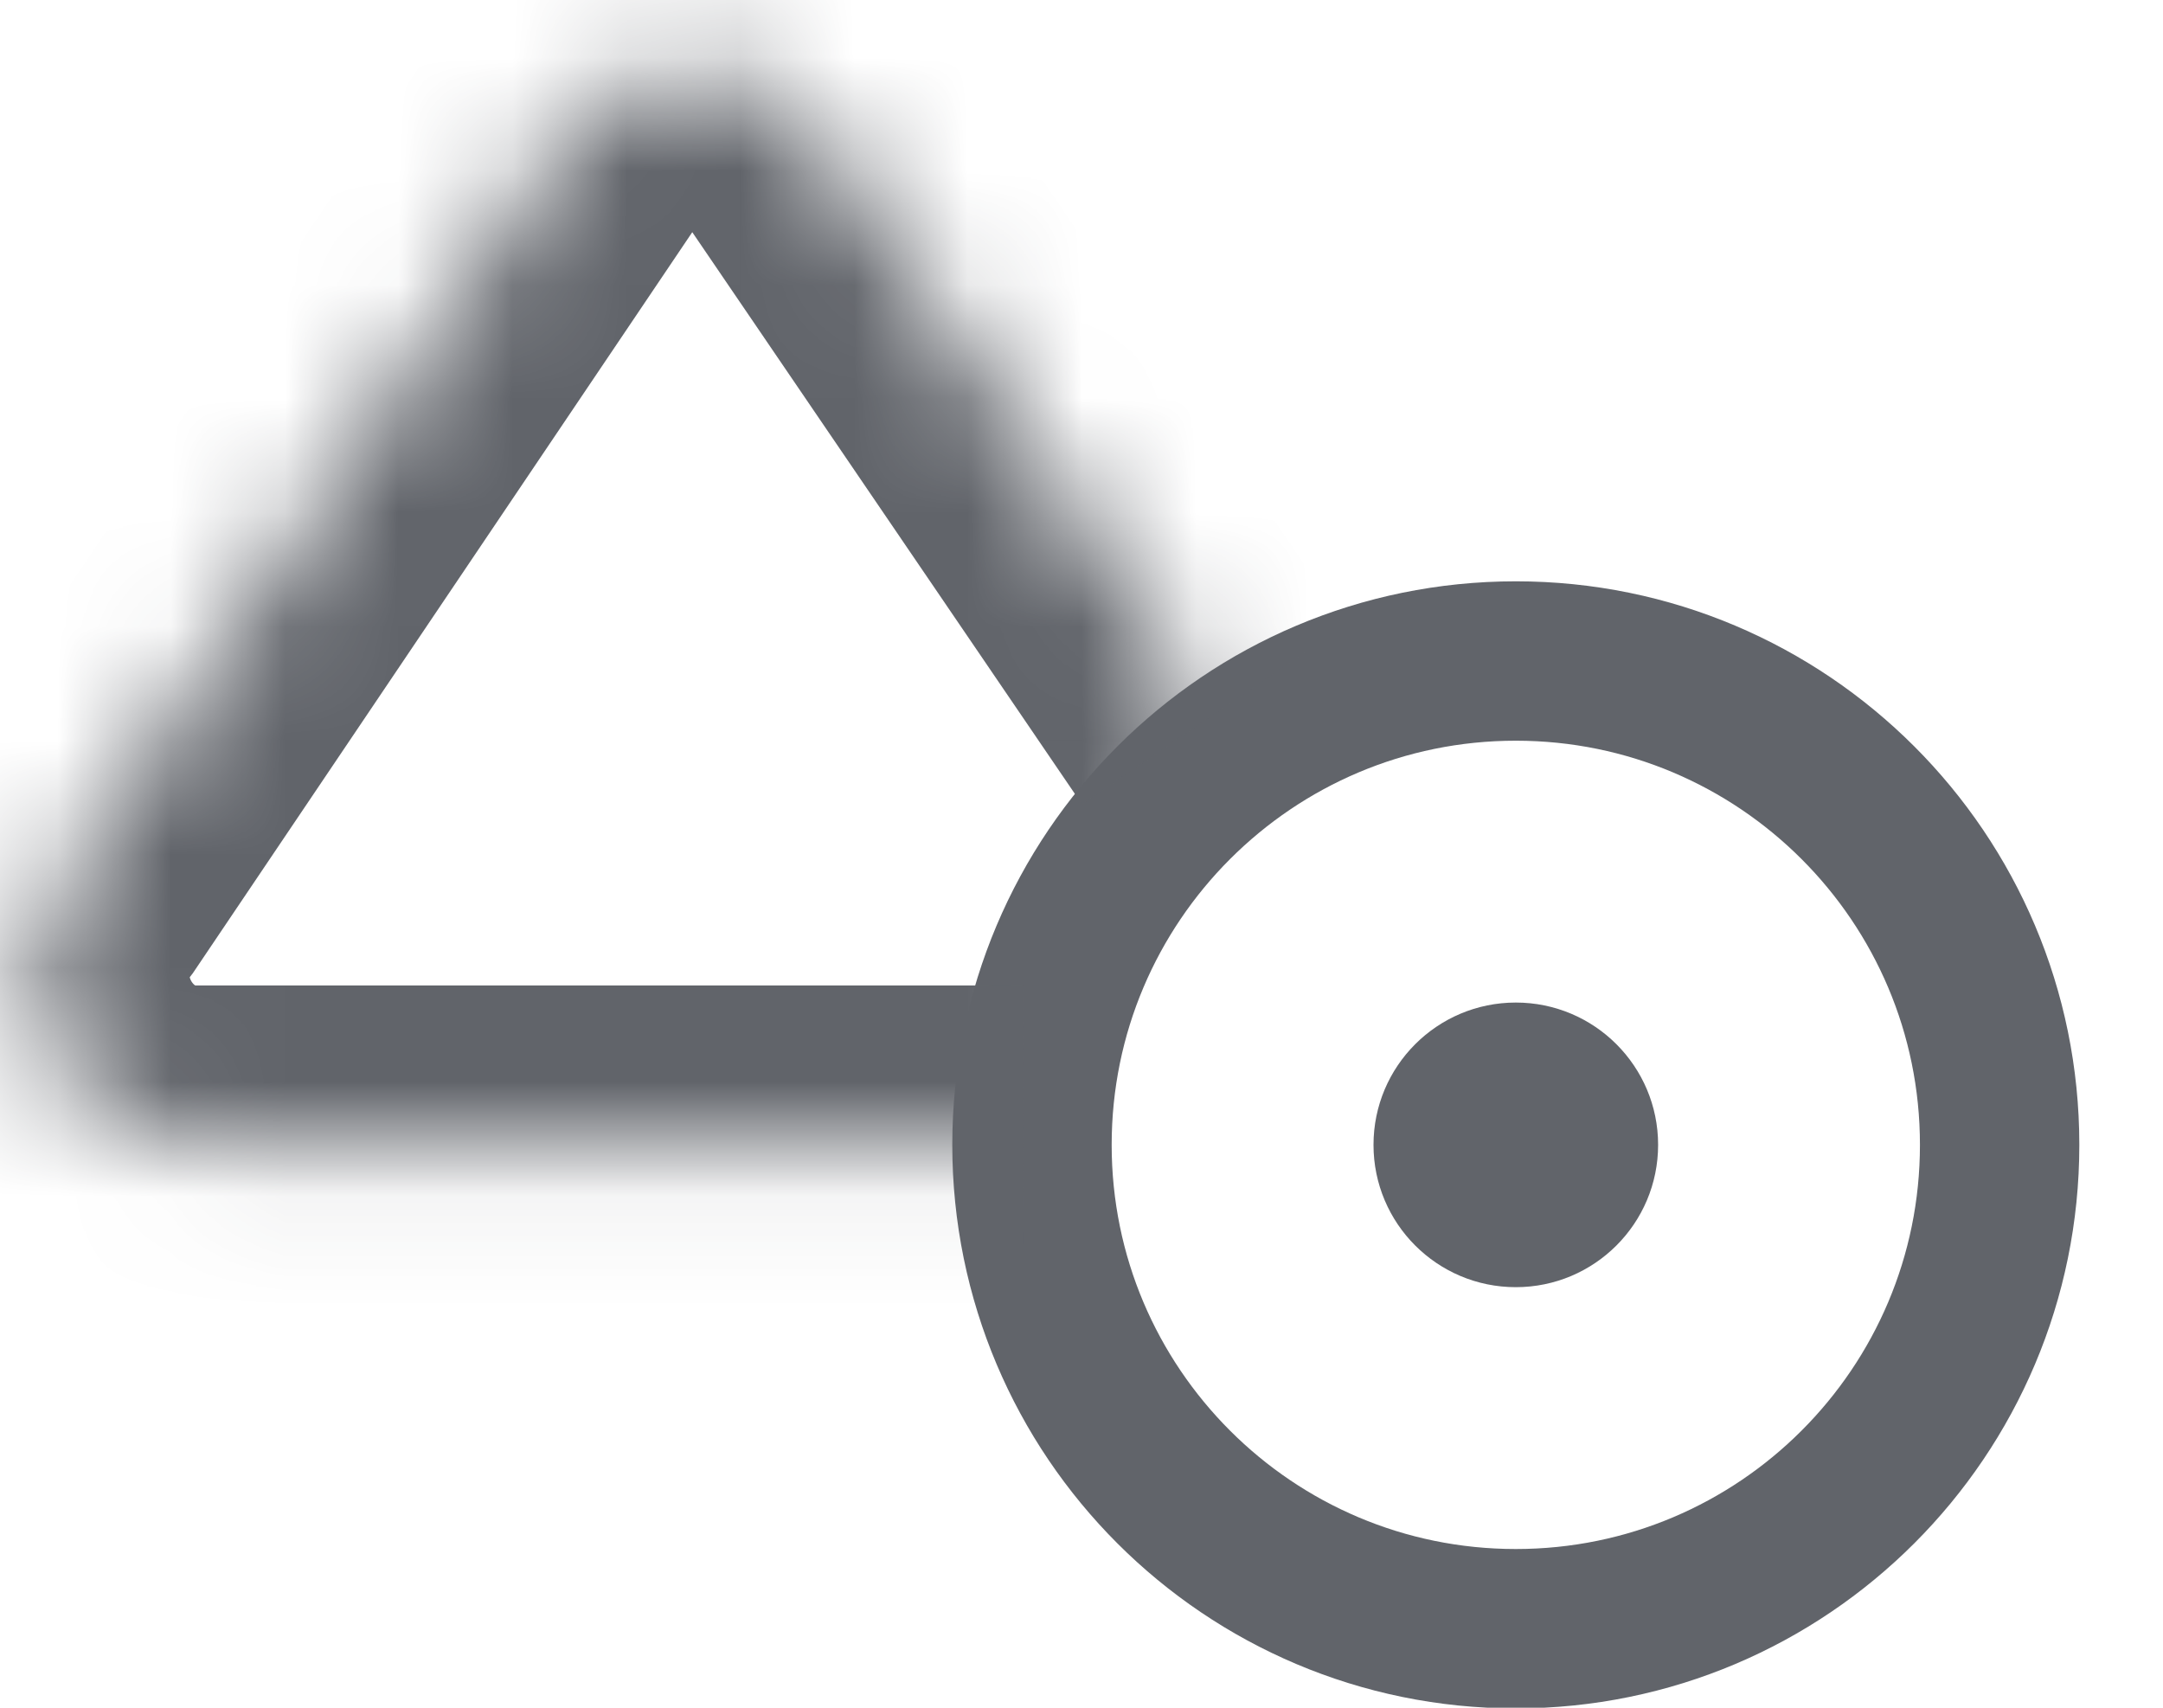 <svg width="19" height="15" viewBox="0 0 19 15" fill="none" xmlns="http://www.w3.org/2000/svg">
<g id="Group 1000010503">
<g id="Group 1000010502">
<path id="Vector" d="M17.565 10.056C17.565 12.403 15.662 14.306 13.315 14.306C10.968 14.306 9.065 12.403 9.065 10.056C9.065 7.709 10.968 5.806 13.315 5.806C15.662 5.806 17.565 7.709 17.565 10.056Z" stroke="#61646A" stroke-width="1.4"/>
<g id="Vector_2">
<mask id="path-2-inside-1_1333_1131" fill="white">
<path d="M10.661 6.276L7.244 1.26C6.663 0.388 5.5 0.388 4.918 1.26L0.557 7.73C-0.17 8.675 0.557 10.056 1.72 10.056H8.989"/>
</mask>
<path d="M10.661 6.276L7.244 1.26C6.663 0.388 5.5 0.388 4.918 1.26L0.557 7.73C-0.17 8.675 0.557 10.056 1.72 10.056H8.989" stroke="#61646A" stroke-width="2.8" mask="url(#path-2-inside-1_1333_1131)"/>
</g>
</g>
<circle id="Ellipse 53" cx="13.315" cy="10.056" r="1.25" fill="#61646A"/>
</g>
</svg>
